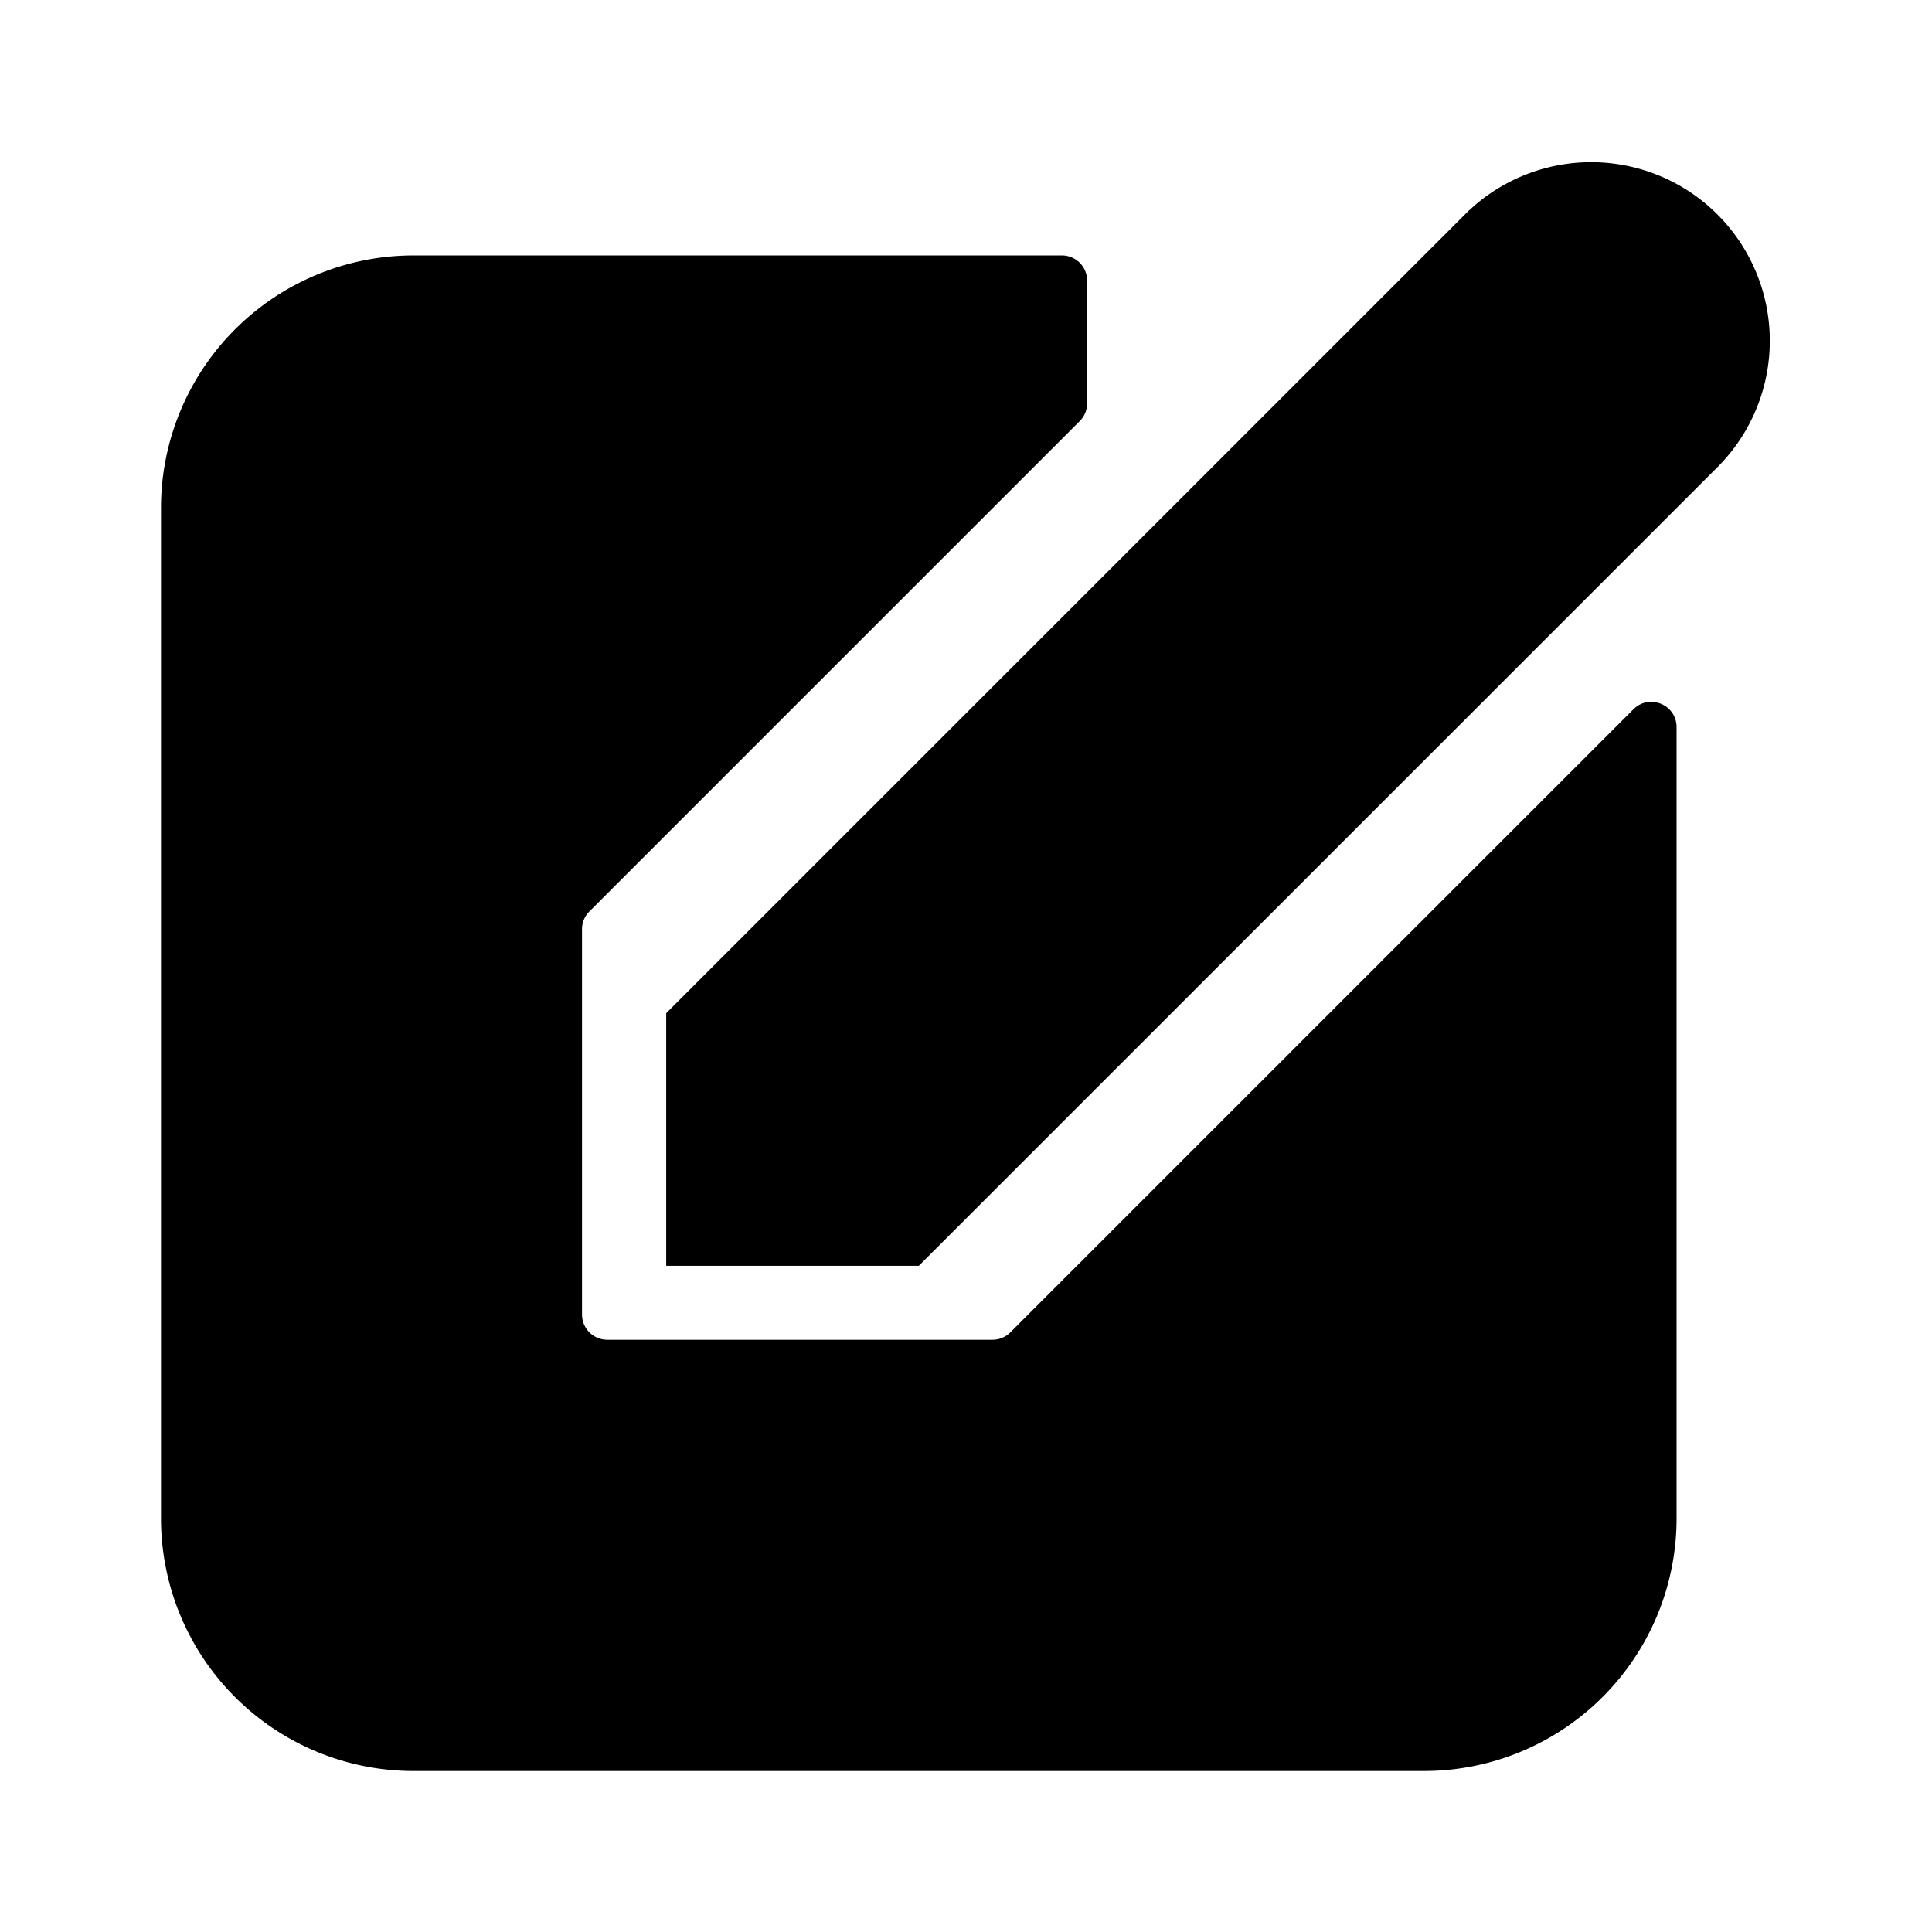 <svg xmlns="http://www.w3.org/2000/svg" width="24" height="24" fill="none" viewBox="0 0 24 24">
  <path fill="#000" d="M8.276 15.724h3.138l9.936-9.936a2.219 2.219 0 0 0-3.138-3.138l-9.936 9.936v3.138Z"/>
  <path fill="#000" d="M5.138 3.173A3.138 3.138 0 0 0 2 6.31v12.551A3.138 3.138 0 0 0 5.138 22h12.551a3.138 3.138 0 0 0 3.138-3.138V9.033c0-.28-.338-.42-.536-.222l-7.74 7.74a.313.313 0 0 1-.221.092H7.544a.314.314 0 0 1-.314-.313v-4.786a.31.31 0 0 1 .092-.222l6.092-6.092a.314.314 0 0 0 .091-.222V3.487a.314.314 0 0 0-.313-.314H5.138Z"/>
</svg>
